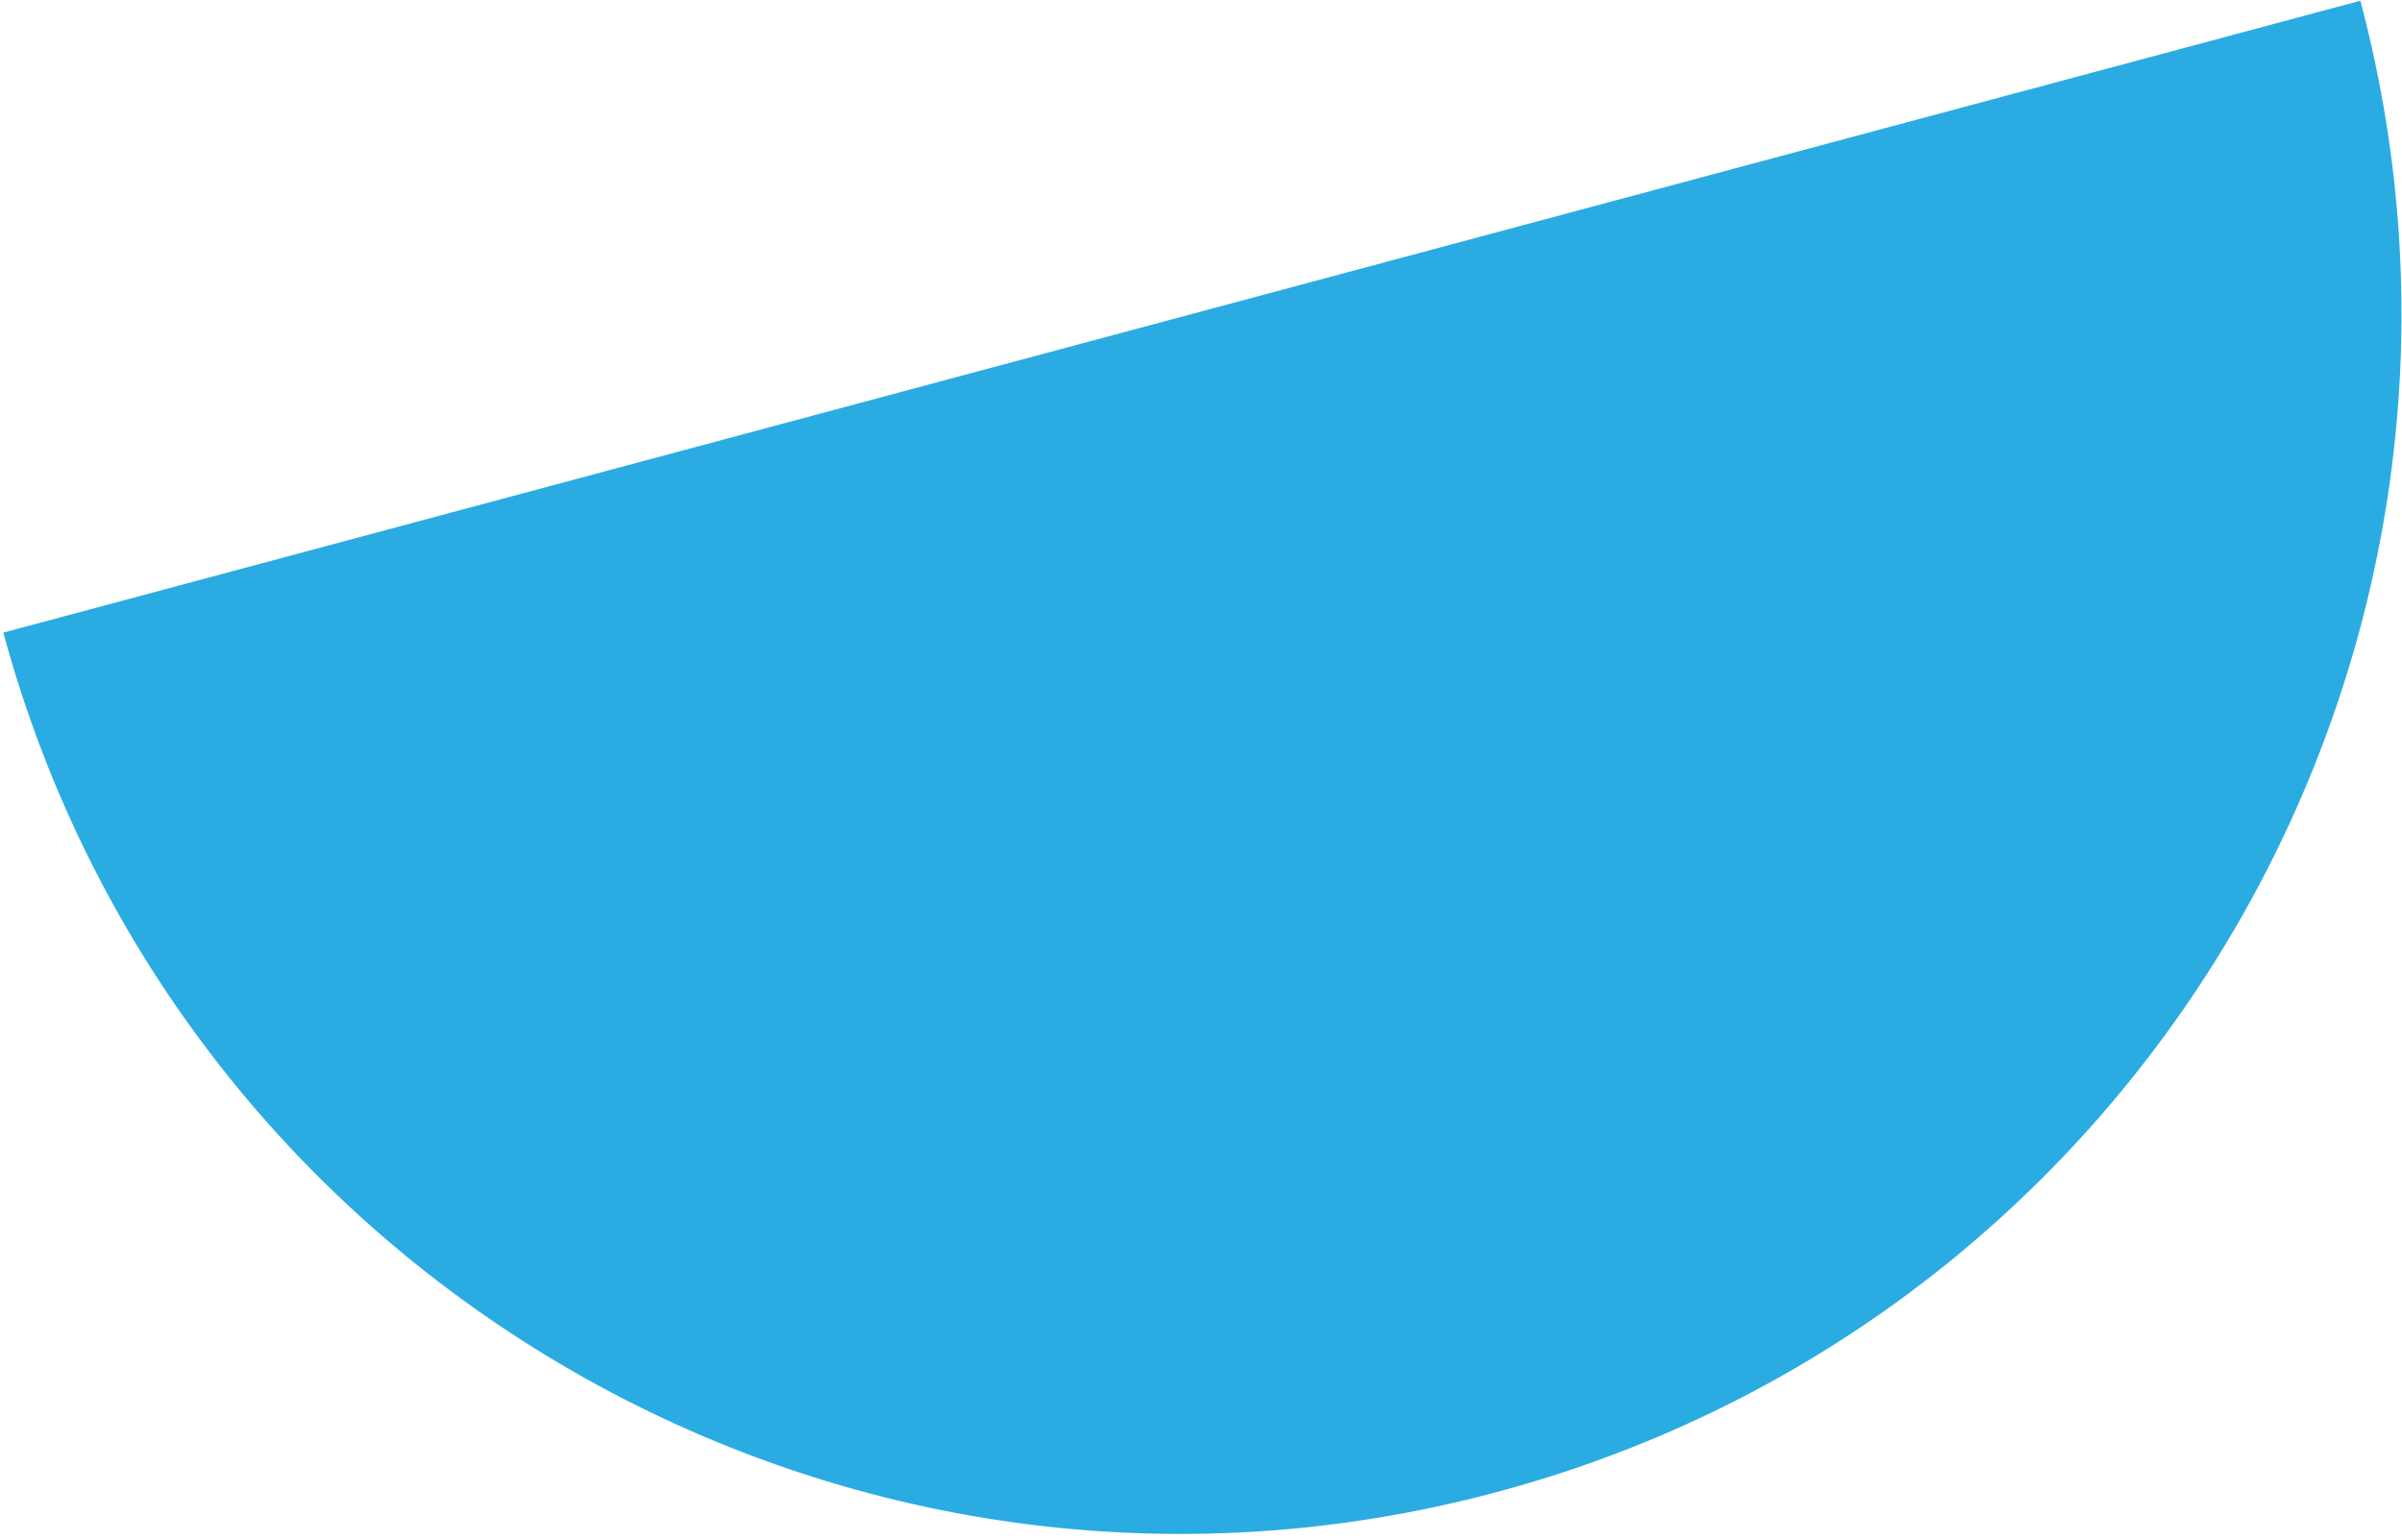 <svg height="243" viewBox="0 0 379 243" width="379" xmlns="http://www.w3.org/2000/svg"><path d="m18.801 46.734h384.999c-.27 106.085-86.351 192-192.499 192s-192.23-85.915-192.499-192z" fill="#2aace2" fill-rule="evenodd" transform="matrix(.966 -.259 .259 .966 -29.742 59.552)"/></svg>